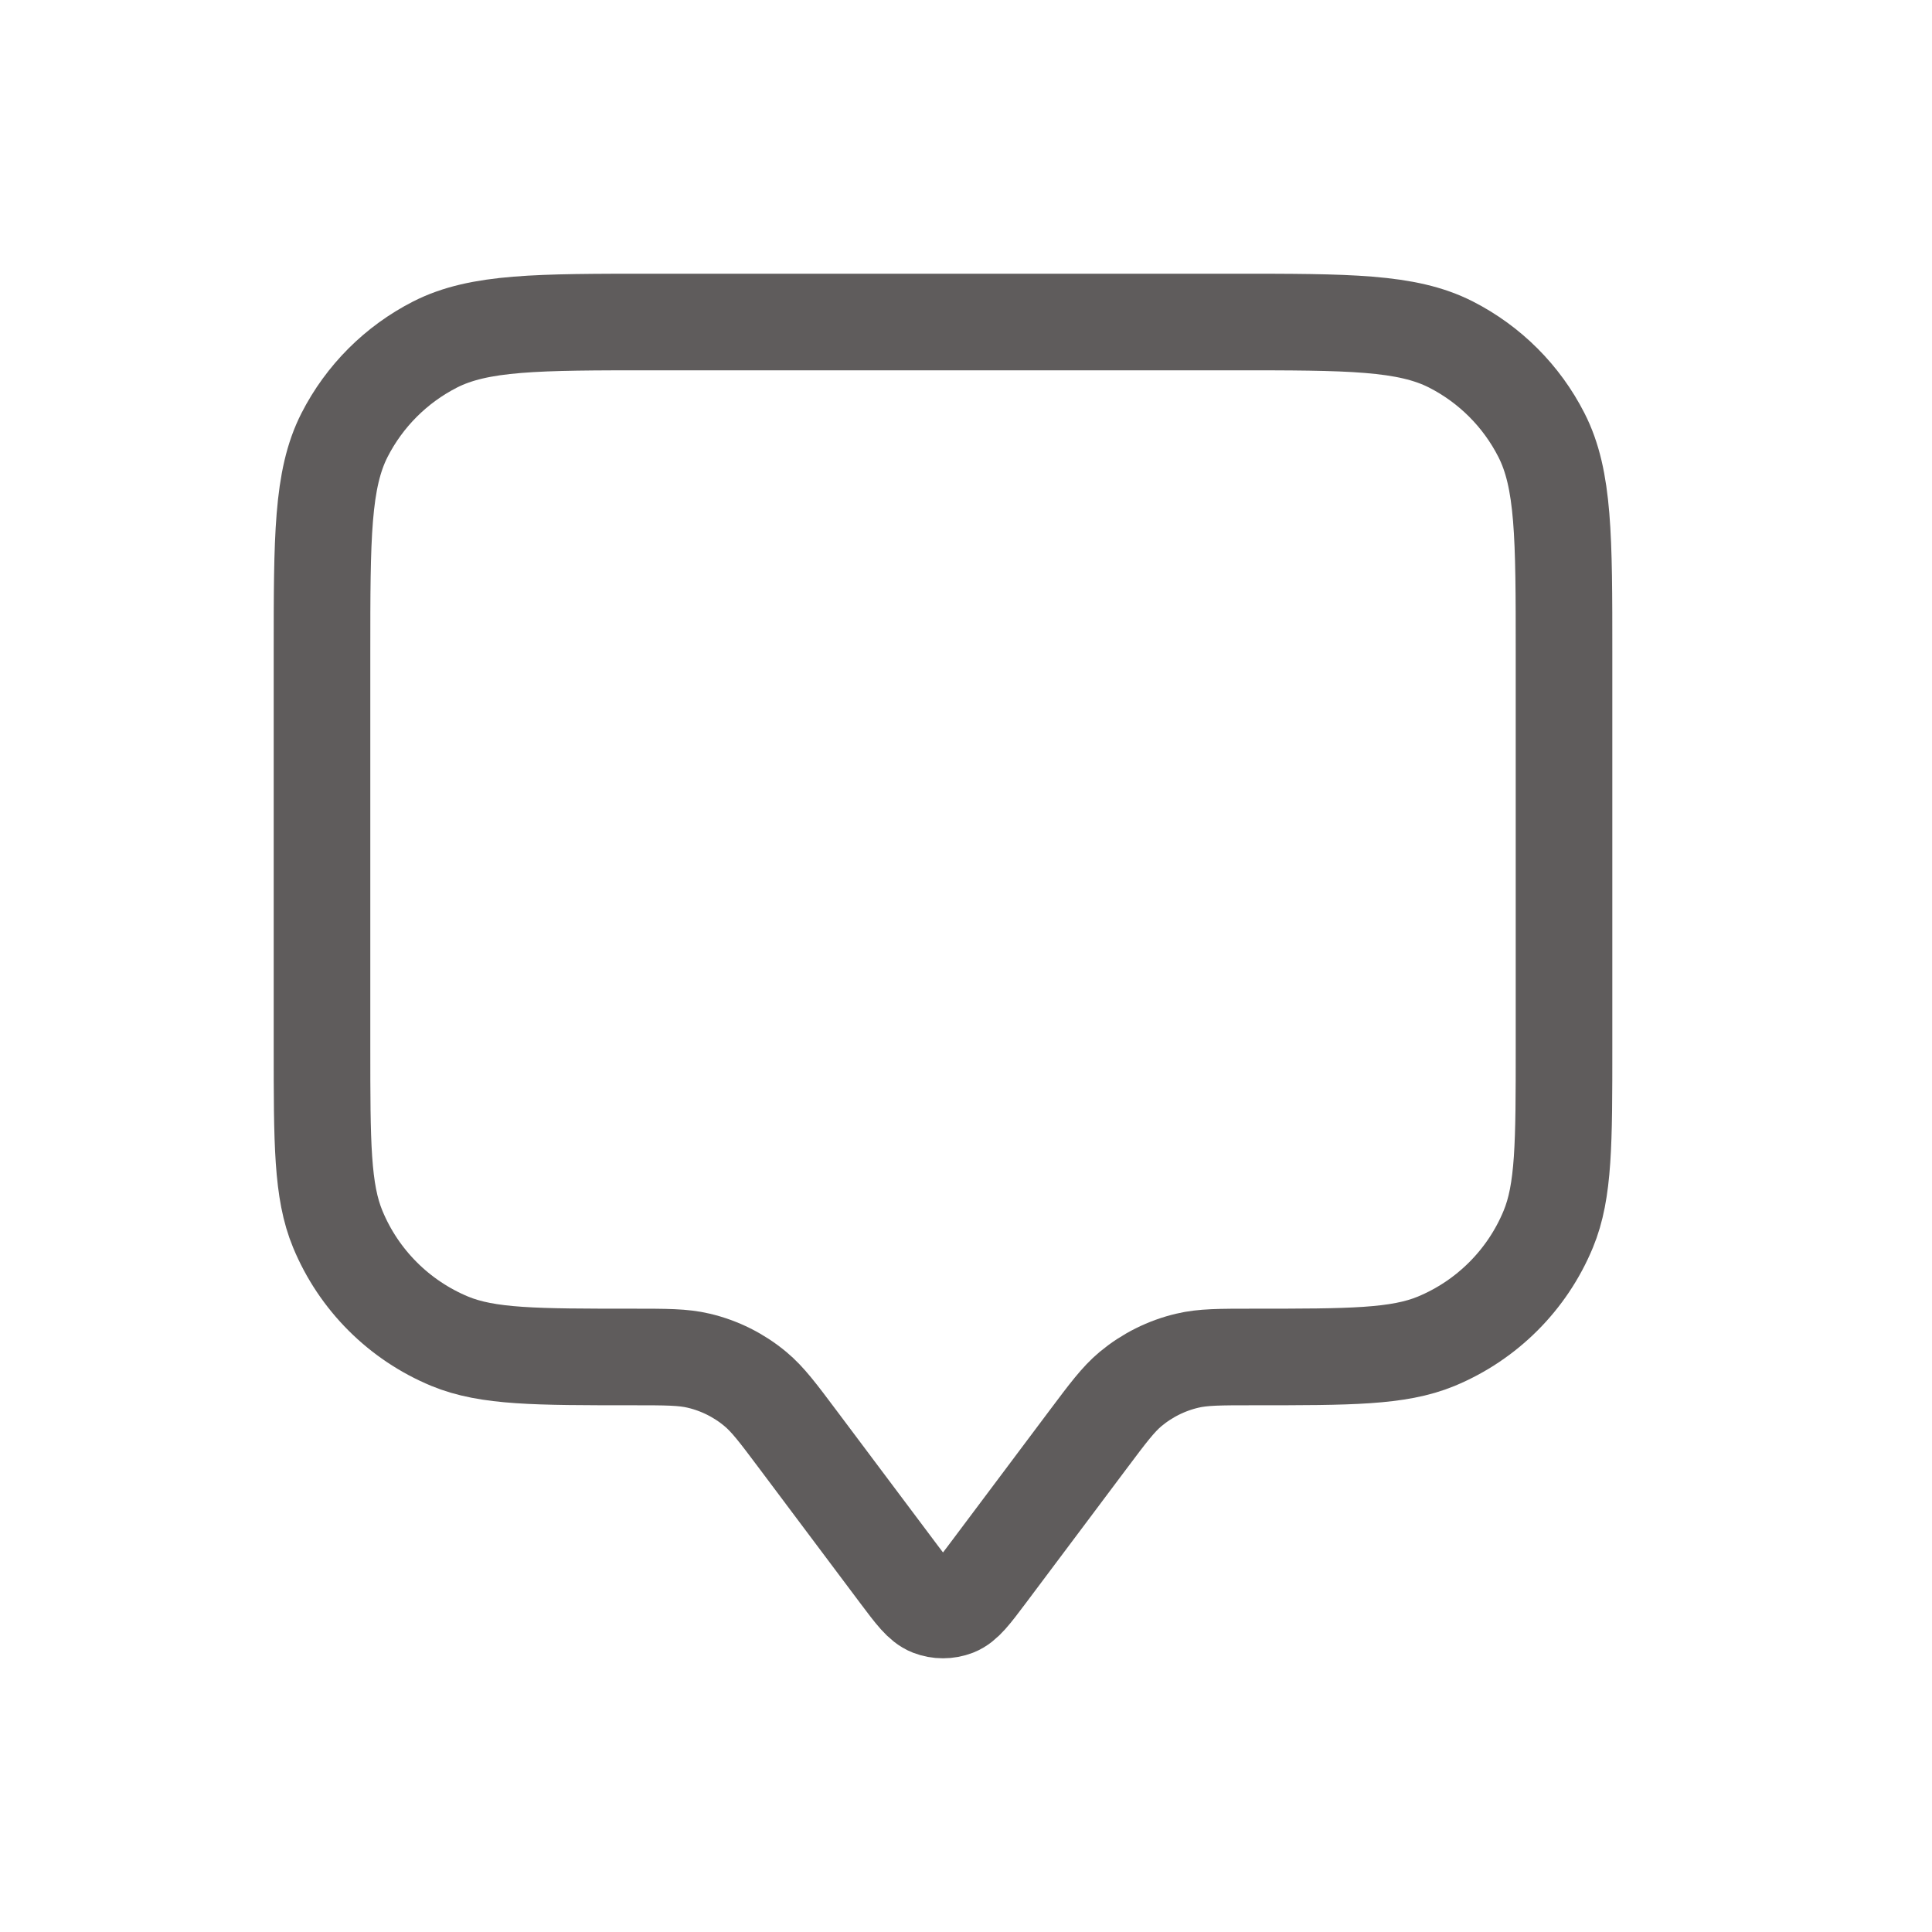 <svg width="30" height="30" viewBox="0 0 30 30" fill="none" xmlns="http://www.w3.org/2000/svg">
<path d="M5 10.143C5 8.343 5 7.443 5.35 6.755C5.659 6.15 6.15 5.659 6.755 5.35C7.443 5 8.343 5 10.143 5H19.143C20.943 5 21.843 5 22.531 5.35C23.136 5.659 23.627 6.15 23.935 6.755C24.286 7.443 24.286 8.343 24.286 10.143V16.25C24.286 17.748 24.286 18.497 24.041 19.087C23.715 19.875 23.089 20.5 22.302 20.827C21.711 21.071 20.962 21.071 19.464 21.071C18.941 21.071 18.679 21.071 18.436 21.129C18.113 21.205 17.811 21.356 17.555 21.569C17.364 21.729 17.207 21.938 16.893 22.357L15.329 24.443C15.096 24.753 14.98 24.908 14.837 24.964C14.712 25.012 14.574 25.012 14.449 24.964C14.306 24.908 14.19 24.753 13.957 24.443L12.393 22.357C12.079 21.938 11.922 21.729 11.73 21.569C11.475 21.356 11.173 21.205 10.85 21.129C10.607 21.071 10.345 21.071 9.821 21.071C8.324 21.071 7.575 21.071 6.984 20.827C6.197 20.5 5.571 19.875 5.245 19.087C5 18.497 5 17.748 5 16.25V10.143Z" stroke="#5F5C5C" stroke-width="1.5" stroke-linecap="round" stroke-linejoin="round"/>
</svg>

